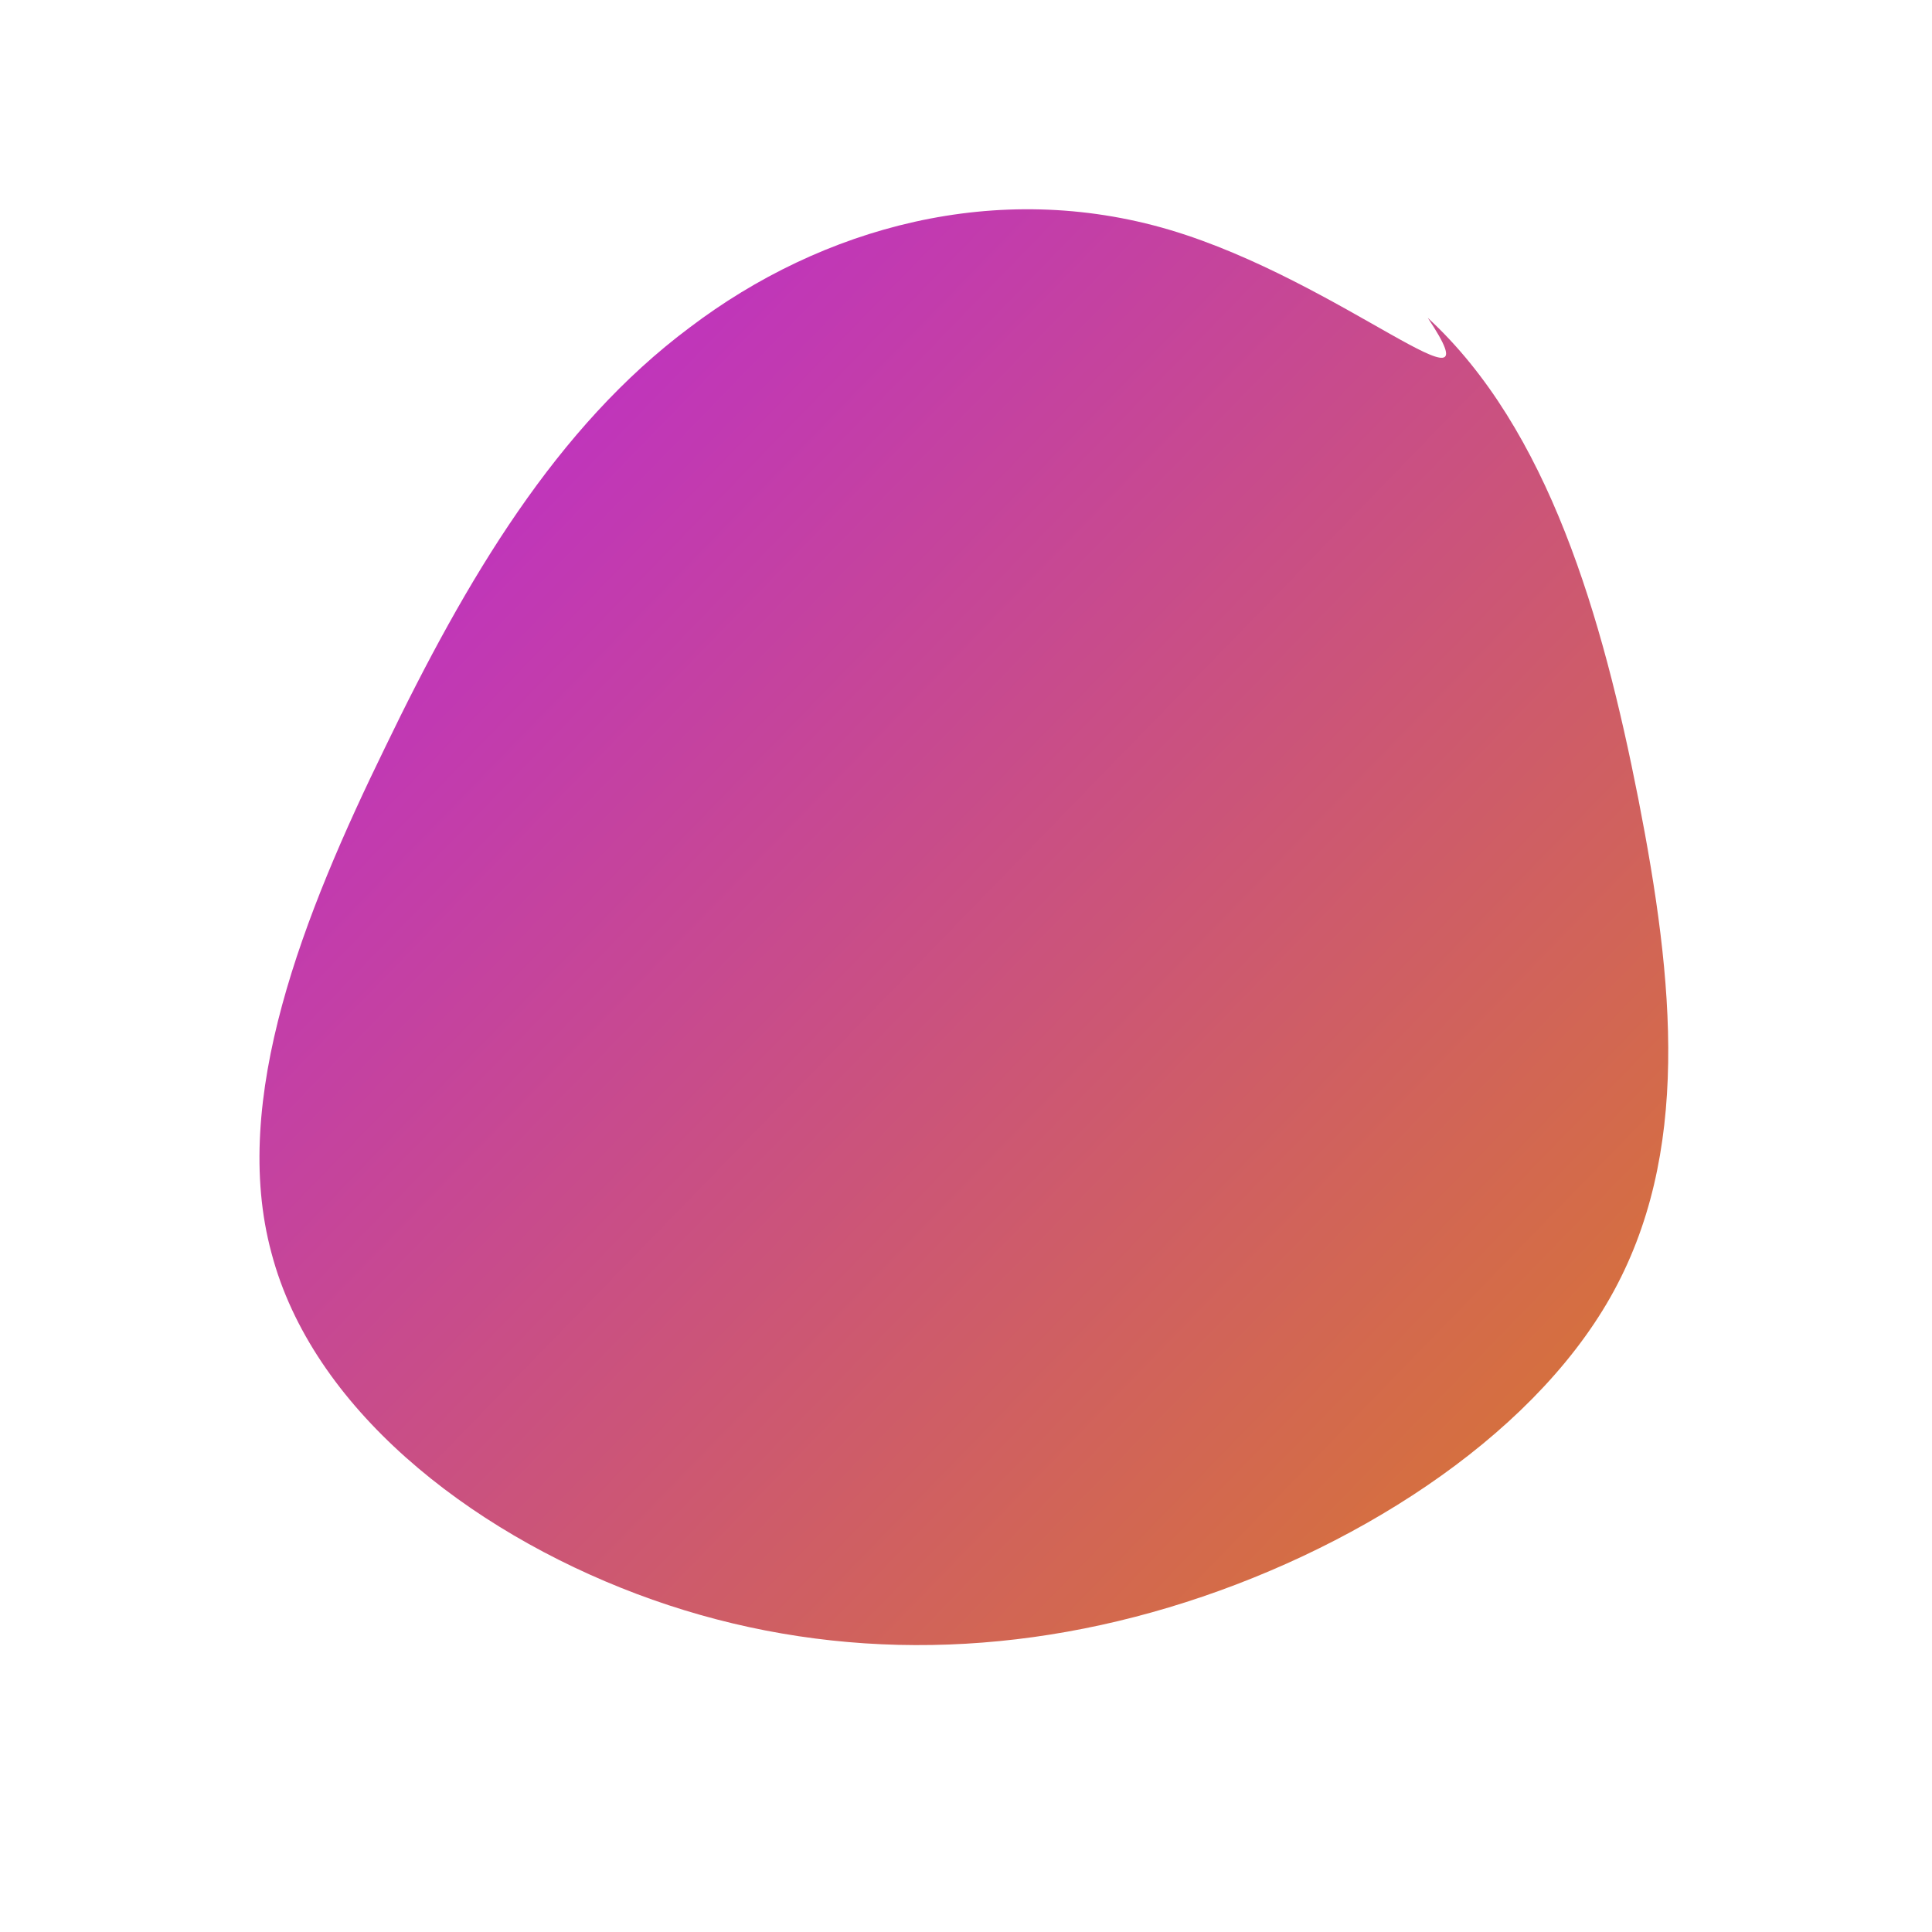 <svg viewBox="0 0 200 200" xmlns="http://www.w3.org/2000/svg">
  <defs>
    <linearGradient id="grad1" x1="0%" y1="0%" x2="100%" y2="100%">
      <stop offset="0%" style="stop-color:#B923E1;stop-opacity:1"></stop>
      <stop offset="100%" style="stop-color:#DA7C25;stop-opacity:1"></stop>
    </linearGradient>
  </defs>
  <path fill="url(#grad1)" d="M47.8,-67.1C60.3,-55.6,65.9,-36.1,69.6,-17.3C73.3,1.6,75.1,19.5,66.7,34.3C58.3,49.1,39.7,60.8,21,66.4C2.3,72,-16.6,71.6,-34.1,65C-51.6,58.4,-67.7,45.7,-71.9,29.7C-76.2,13.8,-68.6,-5.3,-60.1,-22.7C-51.7,-40.1,-42.4,-55.8,-28.6,-66.1C-14.9,-76.5,3.2,-81.5,21.1,-76.2C38.9,-70.9,55.4,-55.7,47.8,-67.1Z" transform="translate(100 100)"></path>
</svg>
